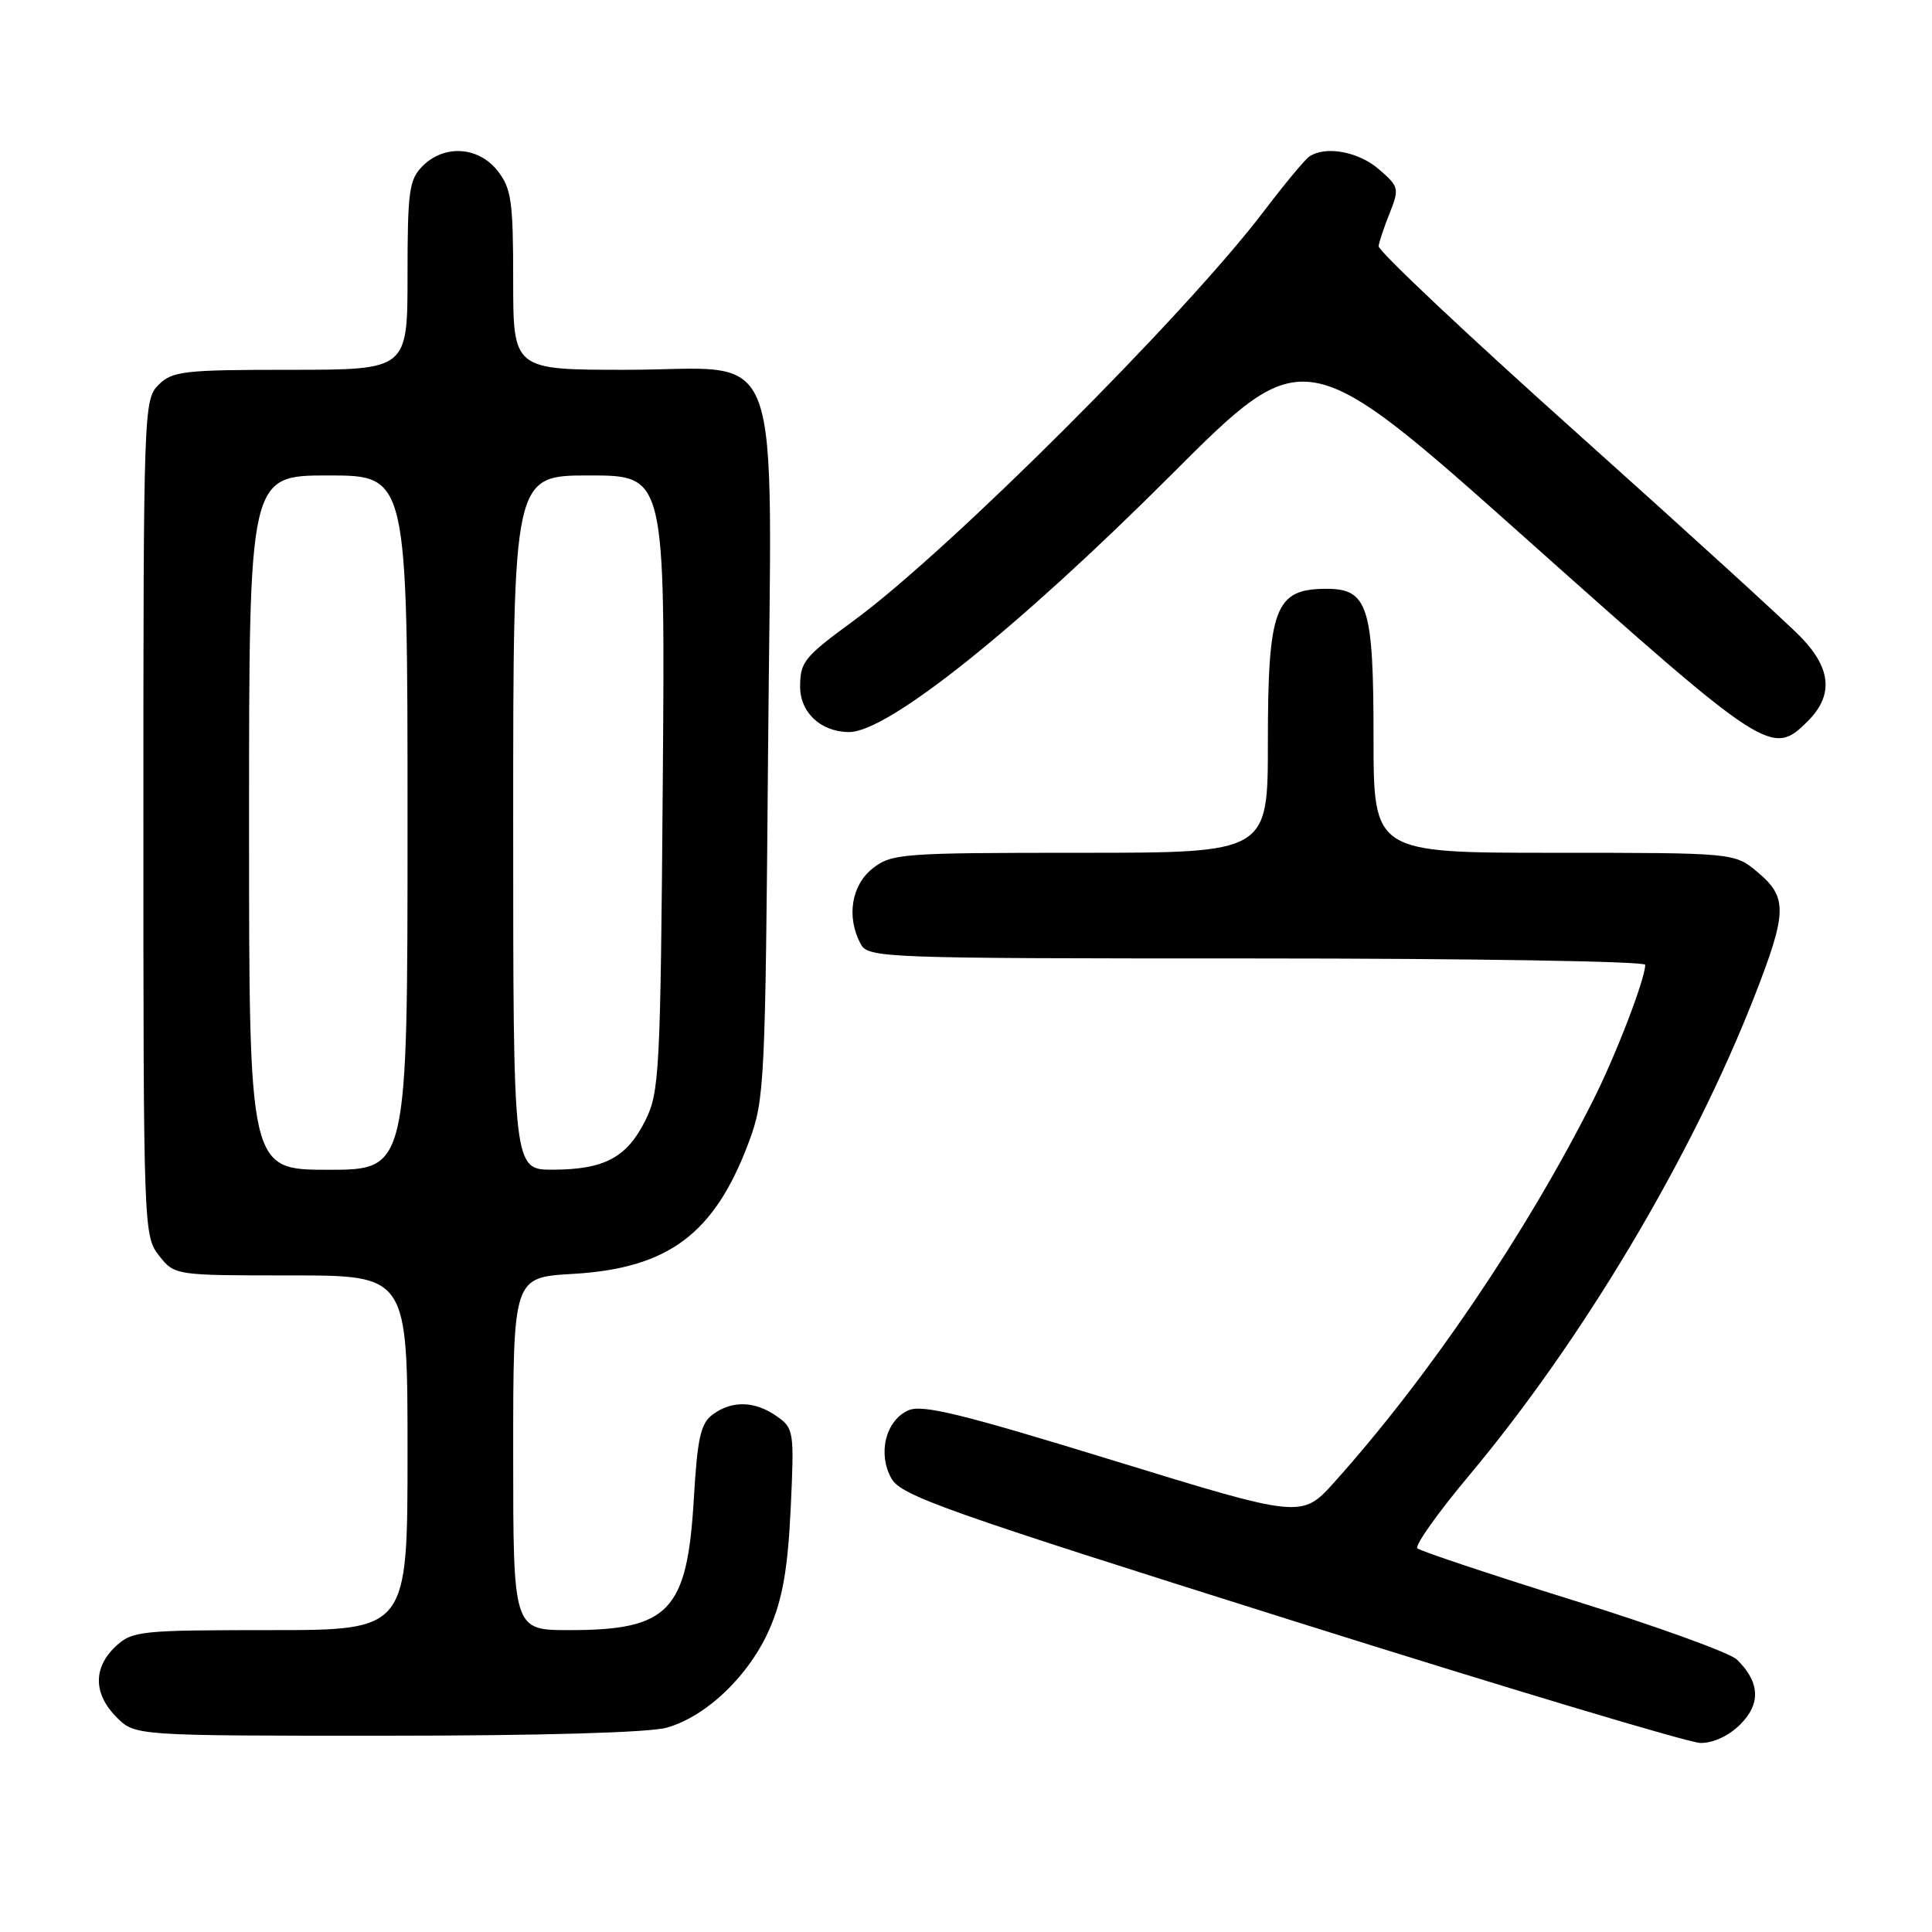 <?xml version="1.0" encoding="UTF-8" standalone="no"?>
<!DOCTYPE svg PUBLIC "-//W3C//DTD SVG 1.1//EN" "http://www.w3.org/Graphics/SVG/1.1/DTD/svg11.dtd" >
<svg xmlns="http://www.w3.org/2000/svg" xmlns:xlink="http://www.w3.org/1999/xlink" version="1.1" viewBox="0 0 256 256">
 <g >
 <path fill="currentColor"
d=" M 230.61 228.48 C 233.35 225.75 233.19 222.86 230.15 219.90 C 229.24 219.01 219.50 215.49 208.50 212.06 C 197.50 208.63 188.19 205.52 187.81 205.16 C 187.44 204.80 190.52 200.45 194.67 195.50 C 209.67 177.58 224.09 153.39 232.38 132.26 C 236.83 120.90 236.89 118.93 232.92 115.59 C 229.85 113.00 229.85 113.00 205.92 113.00 C 182.00 113.00 182.00 113.00 182.00 97.72 C 182.00 80.30 181.26 77.99 175.69 78.02 C 168.94 78.05 168.00 80.53 168.00 98.43 C 168.00 113.00 168.00 113.00 143.13 113.00 C 119.49 113.00 118.14 113.10 115.63 115.07 C 112.81 117.30 112.13 121.51 114.04 125.07 C 115.04 126.94 116.68 127.00 166.54 127.00 C 194.84 127.00 218.00 127.38 218.00 127.84 C 218.00 129.71 214.09 139.88 211.08 145.83 C 202.19 163.46 189.36 182.39 176.85 196.35 C 172.50 201.20 172.50 201.20 147.55 193.53 C 127.29 187.30 122.18 186.05 120.33 186.89 C 117.34 188.26 116.27 192.62 118.12 195.91 C 119.40 198.18 125.18 200.23 171.03 214.67 C 199.34 223.59 223.76 230.92 225.30 230.95 C 227.00 230.98 229.07 230.02 230.61 228.48 Z  M 88.32 228.93 C 93.63 227.45 99.34 221.95 102.01 215.75 C 103.70 211.83 104.39 207.86 104.77 199.91 C 105.25 189.63 105.20 189.25 102.91 187.65 C 100.02 185.63 97.01 185.54 94.45 187.42 C 92.84 188.59 92.41 190.51 91.93 198.69 C 91.05 213.48 88.65 216.00 75.45 216.00 C 68.00 216.00 68.00 216.00 68.00 192.63 C 68.00 169.26 68.00 169.26 75.87 168.80 C 88.59 168.07 94.69 163.49 99.24 151.29 C 101.31 145.73 101.41 143.67 101.77 99.97 C 102.23 43.48 104.27 49.00 82.93 49.00 C 68.00 49.00 68.00 49.00 68.00 37.13 C 68.00 26.65 67.76 24.96 65.93 22.63 C 63.39 19.41 58.88 19.12 56.00 22.00 C 54.21 23.79 54.00 25.33 54.00 36.50 C 54.00 49.00 54.00 49.00 38.50 49.00 C 24.33 49.00 22.83 49.17 21.00 51.00 C 19.05 52.95 19.00 54.33 19.00 108.37 C 19.00 162.86 19.03 163.77 21.07 166.37 C 23.15 169.00 23.15 169.00 38.57 169.00 C 54.00 169.00 54.00 169.00 54.00 192.50 C 54.00 216.00 54.00 216.00 35.81 216.00 C 18.52 216.00 17.52 216.11 15.31 218.17 C 12.32 220.99 12.37 224.46 15.45 227.55 C 17.91 230.00 17.91 230.00 51.20 229.99 C 71.59 229.99 85.98 229.58 88.32 228.93 Z  M 239.55 95.55 C 242.92 92.17 242.67 88.67 238.75 84.55 C 236.96 82.67 223.57 70.47 209.00 57.42 C 194.43 44.38 182.57 33.21 182.67 32.61 C 182.76 32.00 183.43 30.00 184.17 28.16 C 185.43 24.99 185.36 24.71 182.69 22.41 C 179.96 20.06 175.57 19.28 173.45 20.77 C 172.88 21.17 170.18 24.42 167.46 28.00 C 156.98 41.80 125.64 73.08 113.12 82.24 C 106.57 87.04 106.04 87.69 106.02 90.92 C 105.99 94.41 108.77 97.00 112.53 97.00 C 117.65 97.00 134.85 83.26 155.19 62.92 C 172.89 45.22 172.89 45.22 202.48 71.61 C 234.15 99.85 234.81 100.28 239.55 95.55 Z  M 33.00 109.00 C 33.00 63.00 33.00 63.00 43.50 63.00 C 54.00 63.00 54.00 63.00 54.00 109.00 C 54.00 155.00 54.00 155.00 43.50 155.00 C 33.00 155.00 33.00 155.00 33.00 109.00 Z  M 68.00 109.00 C 68.00 63.00 68.00 63.00 78.07 63.00 C 88.14 63.00 88.14 63.00 87.82 103.75 C 87.52 142.15 87.38 144.73 85.50 148.49 C 83.05 153.39 80.07 154.97 73.25 154.99 C 68.00 155.00 68.00 155.00 68.00 109.00 Z "/>
</g>
</svg>